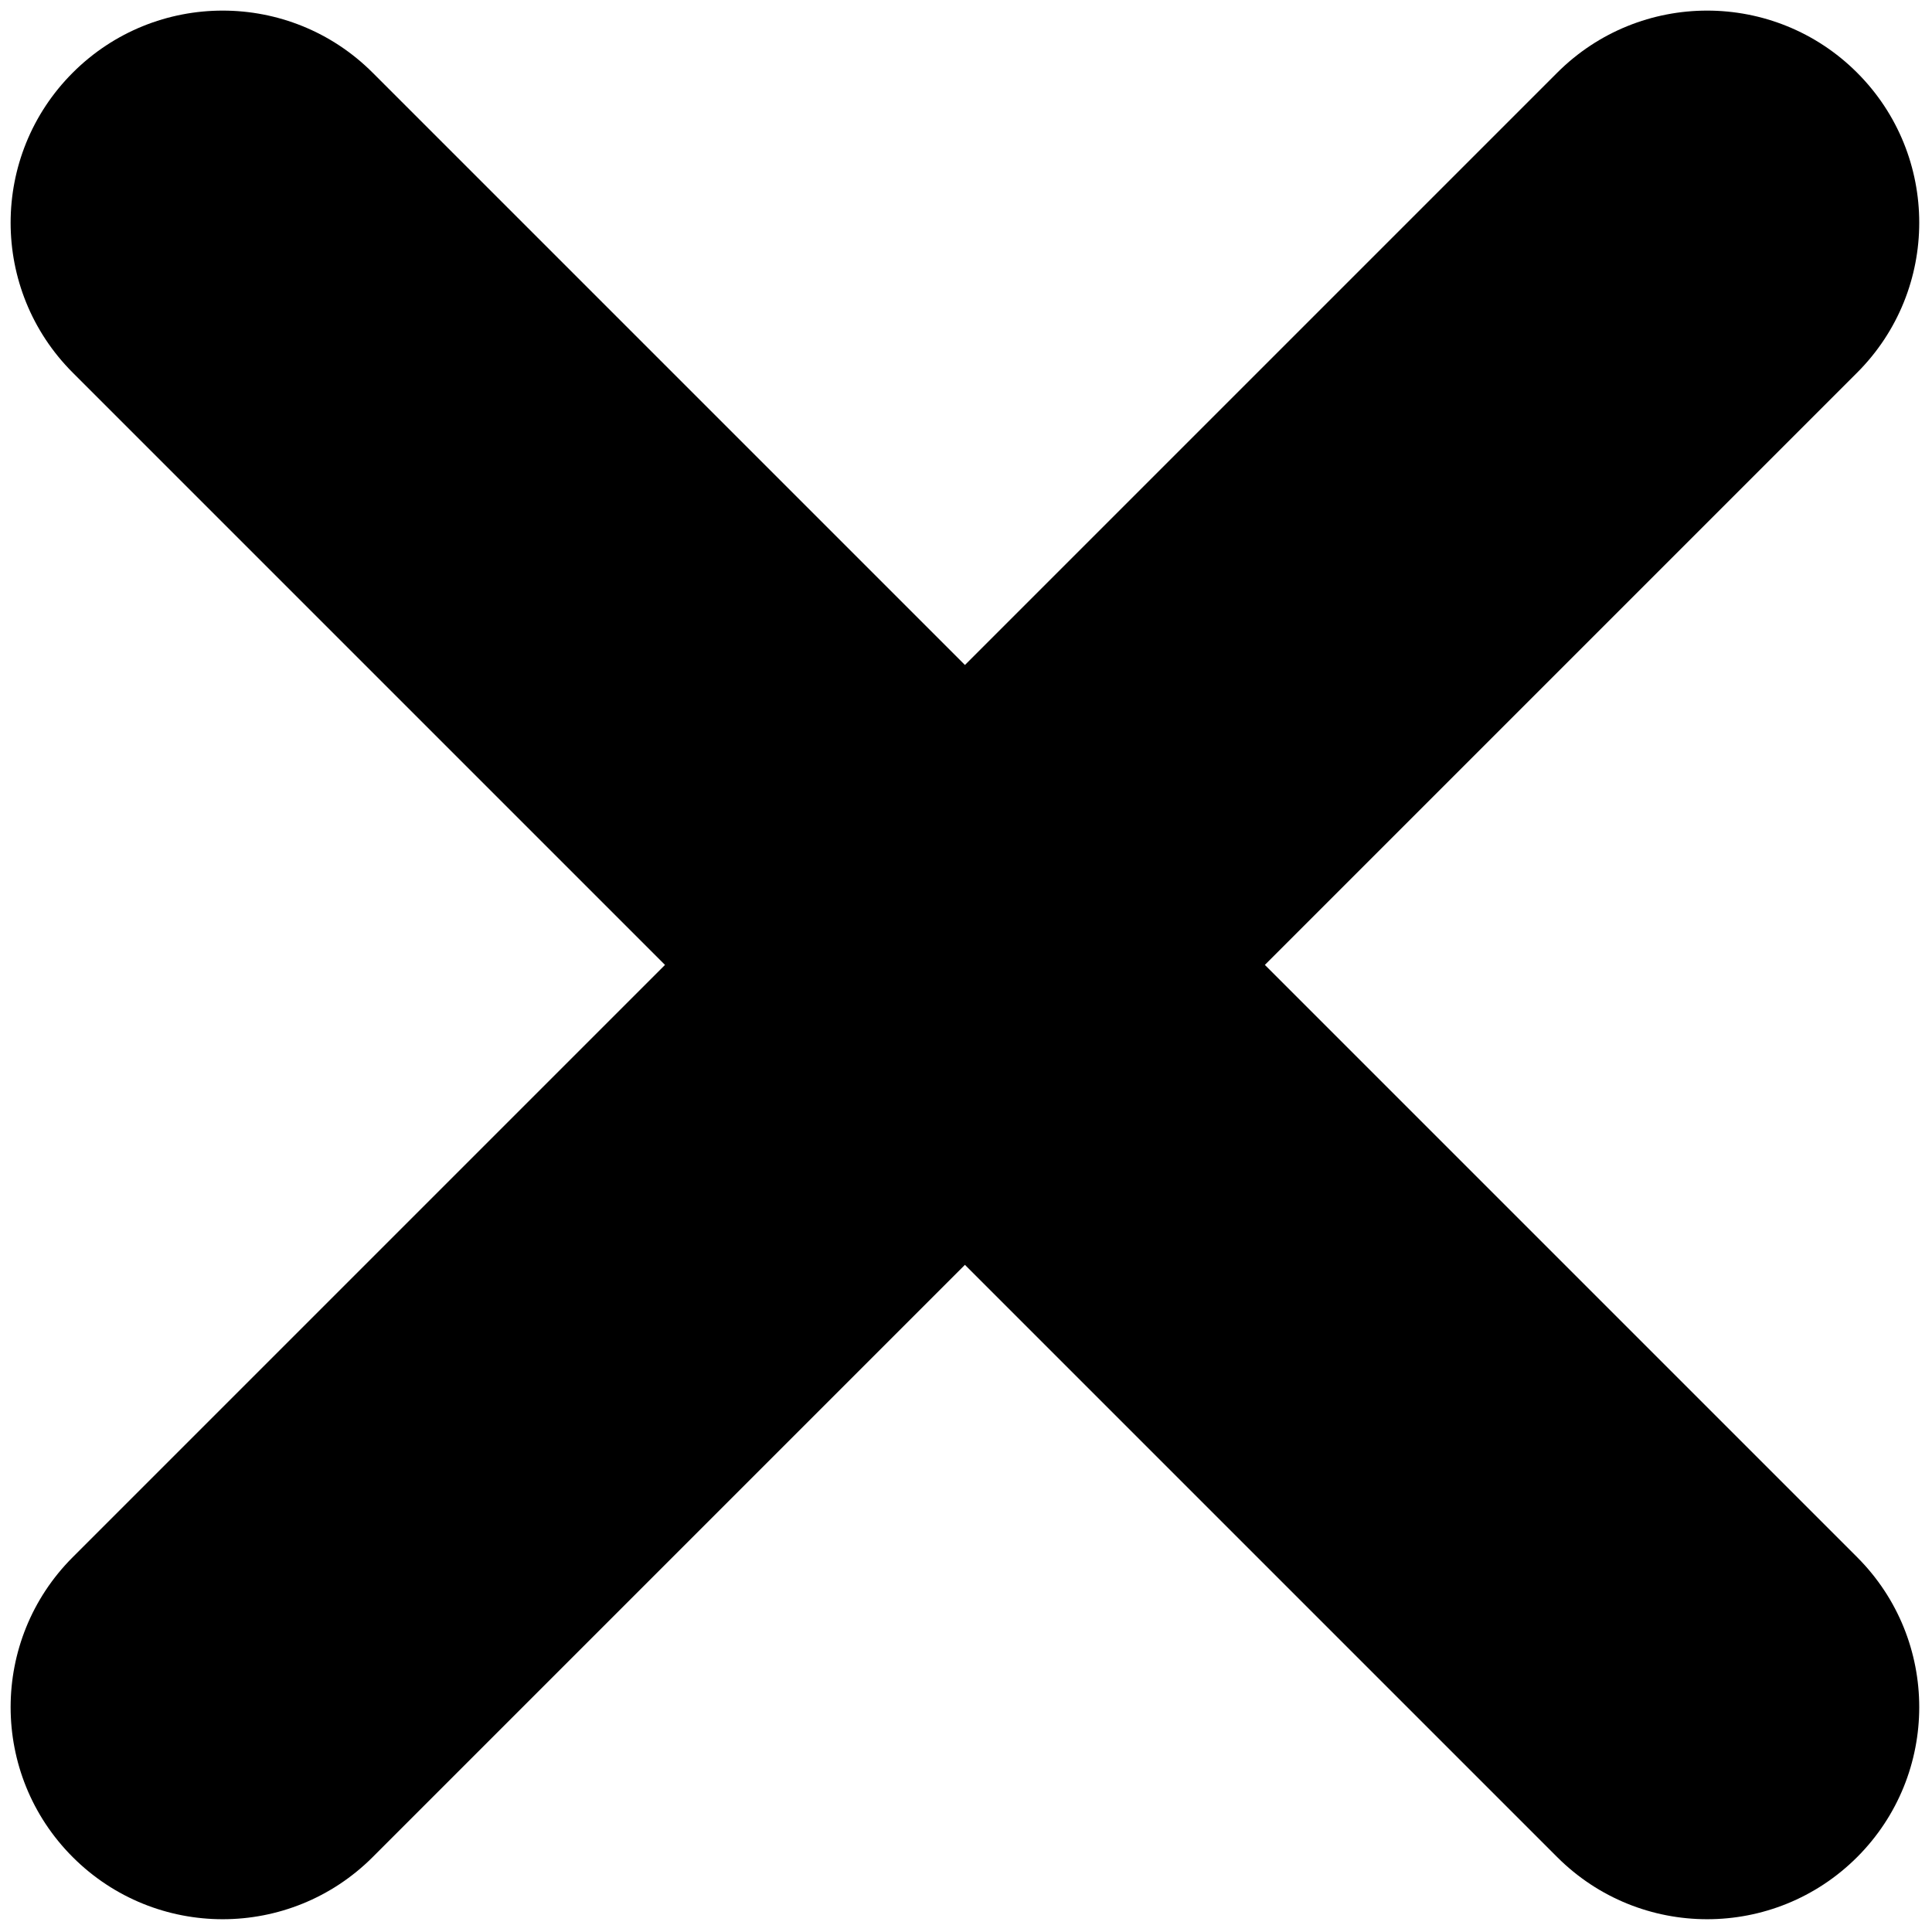 <svg xmlns="http://www.w3.org/2000/svg" xmlns:xlink="http://www.w3.org/1999/xlink" version="1.1" width="256" height="256" viewBox="0 0 256 256" xml:space="preserve">

<defs>
</defs>
<g style="stroke: none; stroke-width: 0; stroke-dasharray: none; stroke-linecap: butt; stroke-linejoin: miter; stroke-miterlimit: 10; fill: none; fill-rule: nonzero; opacity: 1;" transform="translate(1.407 1.407) scale(2.81 2.81)" >
	<path d="M 10 90 c -2.559 0 -5.119 -0.977 -7.071 -2.929 c -3.905 -3.905 -3.905 -10.237 0 -14.143 l 70 -70 c 3.906 -3.905 10.236 -3.905 14.143 0 c 3.905 3.905 3.905 10.237 0 14.143 l -70 70 C 15.119 89.023 12.559 90 10 90 z" style="stroke: none; stroke-width: 1; stroke-dasharray: none; stroke-linecap: butt; stroke-linejoin: miter; stroke-miterlimit: 10; fill: rgb(0,0,0); fill-rule: nonzero; opacity: 1;" transform=" matrix(1 0 0 1 0 0) " stroke-linecap="round" />
	<path d="M 80 90 c -2.56 0 -5.118 -0.977 -7.071 -2.929 l -70 -70 c -3.905 -3.905 -3.905 -10.237 0 -14.143 c 3.905 -3.905 10.237 -3.905 14.143 0 l 70 70 c 3.905 3.905 3.905 10.237 0 14.143 C 85.118 89.023 82.56 90 80 90 z" style="stroke: none; stroke-width: 1; stroke-dasharray: none; stroke-linecap: butt; stroke-linejoin: miter; stroke-miterlimit: 10; fill: rgb(0,0,0); fill-rule: nonzero; opacity: 1;" transform=" matrix(1 0 0 1 0 0) " stroke-linecap="round" />
</g>
</svg>